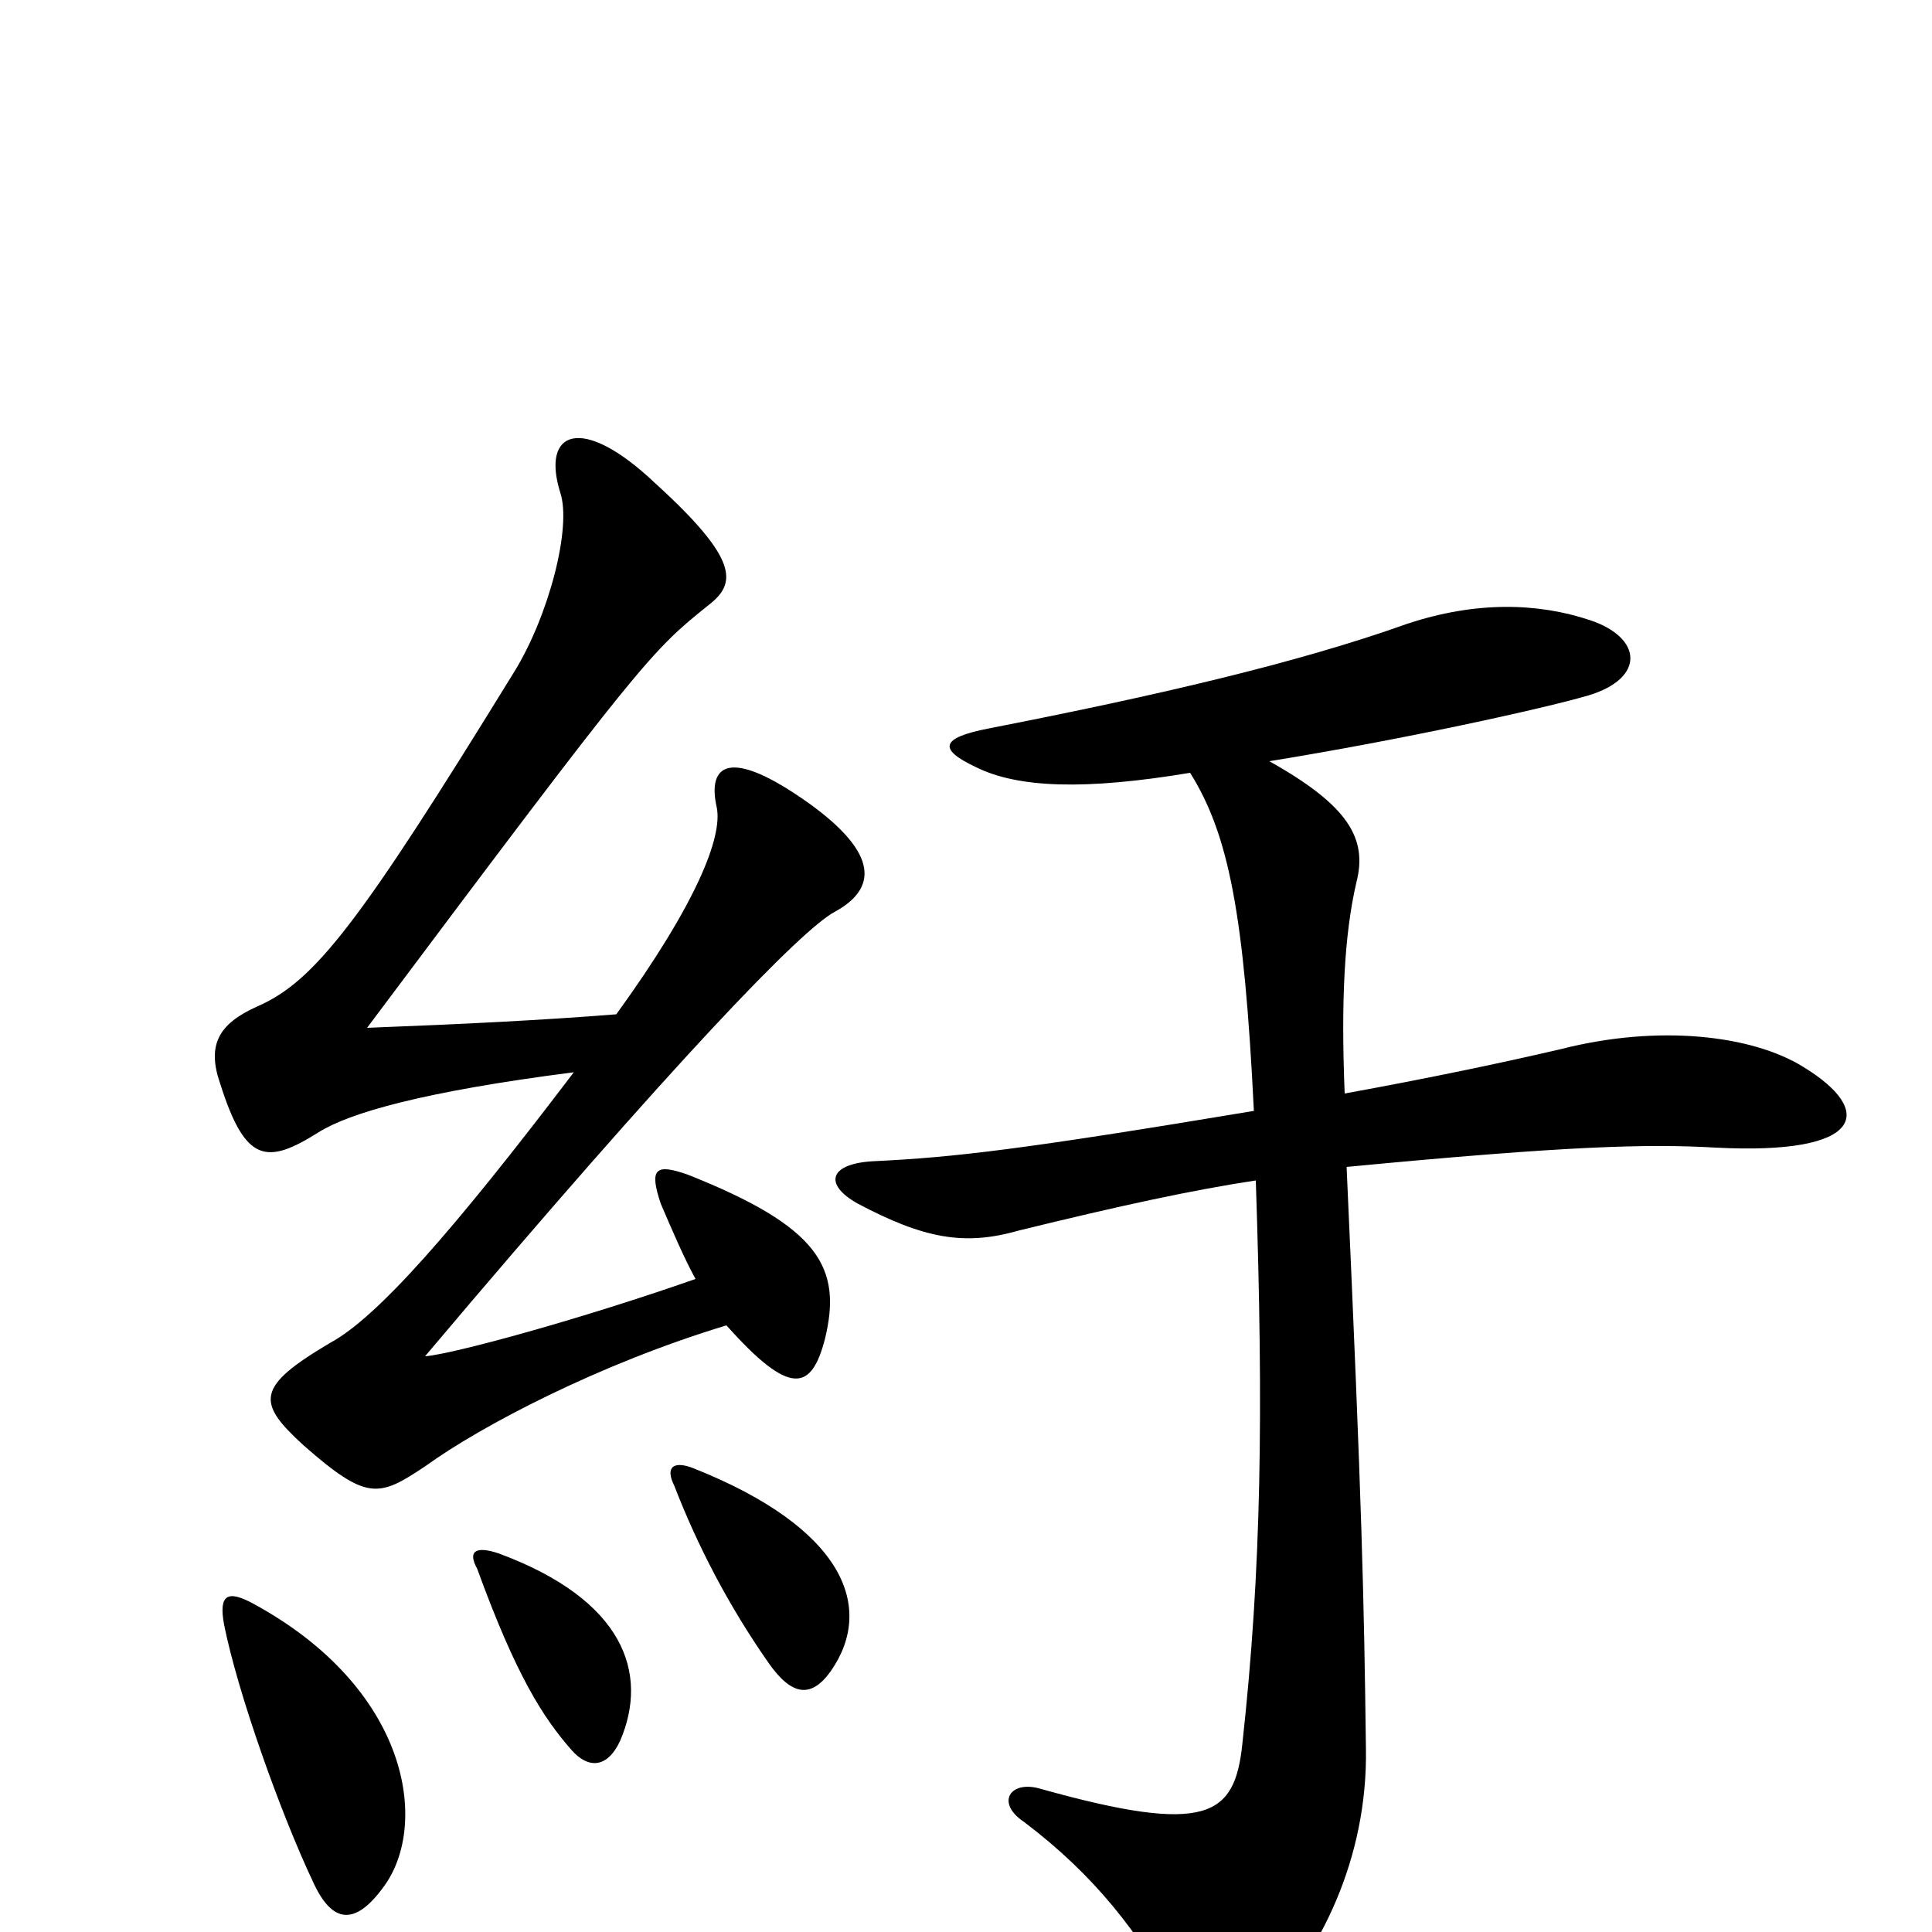 <svg xmlns="http://www.w3.org/2000/svg" viewBox="0 -1000 1000 1000">
	<path fill="#000000" d="M321 -99C336 -134 323 -172 258 -196C246 -200 242 -197 247 -188C267 -133 281 -111 296 -94C304 -85 314 -84 321 -99ZM430 -135C453 -168 437 -209 359 -240C349 -244 344 -241 349 -231C361 -200 377 -169 398 -139C410 -122 420 -121 430 -135ZM199 -24C222 -56 212 -126 131 -170C118 -177 113 -175 116 -159C123 -124 145 -62 162 -26C172 -4 184 -3 199 -24ZM360 -338C300 -317 234 -299 220 -298C350 -452 415 -519 432 -528C454 -540 455 -558 419 -584C377 -614 366 -604 371 -582C374 -567 361 -533 319 -475C281 -472 242 -470 190 -468C333 -659 337 -663 367 -687C381 -698 383 -710 339 -750C301 -786 280 -777 290 -745C296 -727 284 -681 266 -652C186 -522 163 -492 133 -479C113 -470 107 -459 114 -439C127 -398 138 -397 165 -414C181 -424 219 -435 297 -445C234 -362 195 -318 171 -305C132 -282 133 -274 157 -252C190 -223 196 -225 220 -241C249 -262 310 -294 376 -314C409 -277 420 -280 427 -307C436 -344 424 -365 356 -392C339 -398 336 -395 342 -377C348 -363 354 -349 360 -338ZM616 -600C636 -568 644 -527 649 -425C529 -405 494 -401 453 -399C429 -398 426 -387 444 -377C478 -359 499 -355 527 -363C580 -376 617 -384 650 -389C654 -269 653 -188 643 -97C639 -60 625 -50 539 -74C523 -79 515 -67 530 -57C567 -29 589 0 610 37C625 62 632 64 653 42C683 12 708 -38 707 -95C706 -174 705 -219 697 -396C812 -407 853 -408 888 -406C965 -402 971 -425 933 -448C907 -464 859 -470 808 -457C778 -450 740 -442 696 -434C694 -483 696 -517 702 -543C708 -566 698 -583 657 -606C725 -617 798 -633 822 -640C852 -649 850 -670 823 -679C796 -688 764 -689 728 -677C672 -657 599 -640 512 -623C486 -618 486 -612 505 -603C527 -592 562 -591 616 -600Z"/>
</svg>
